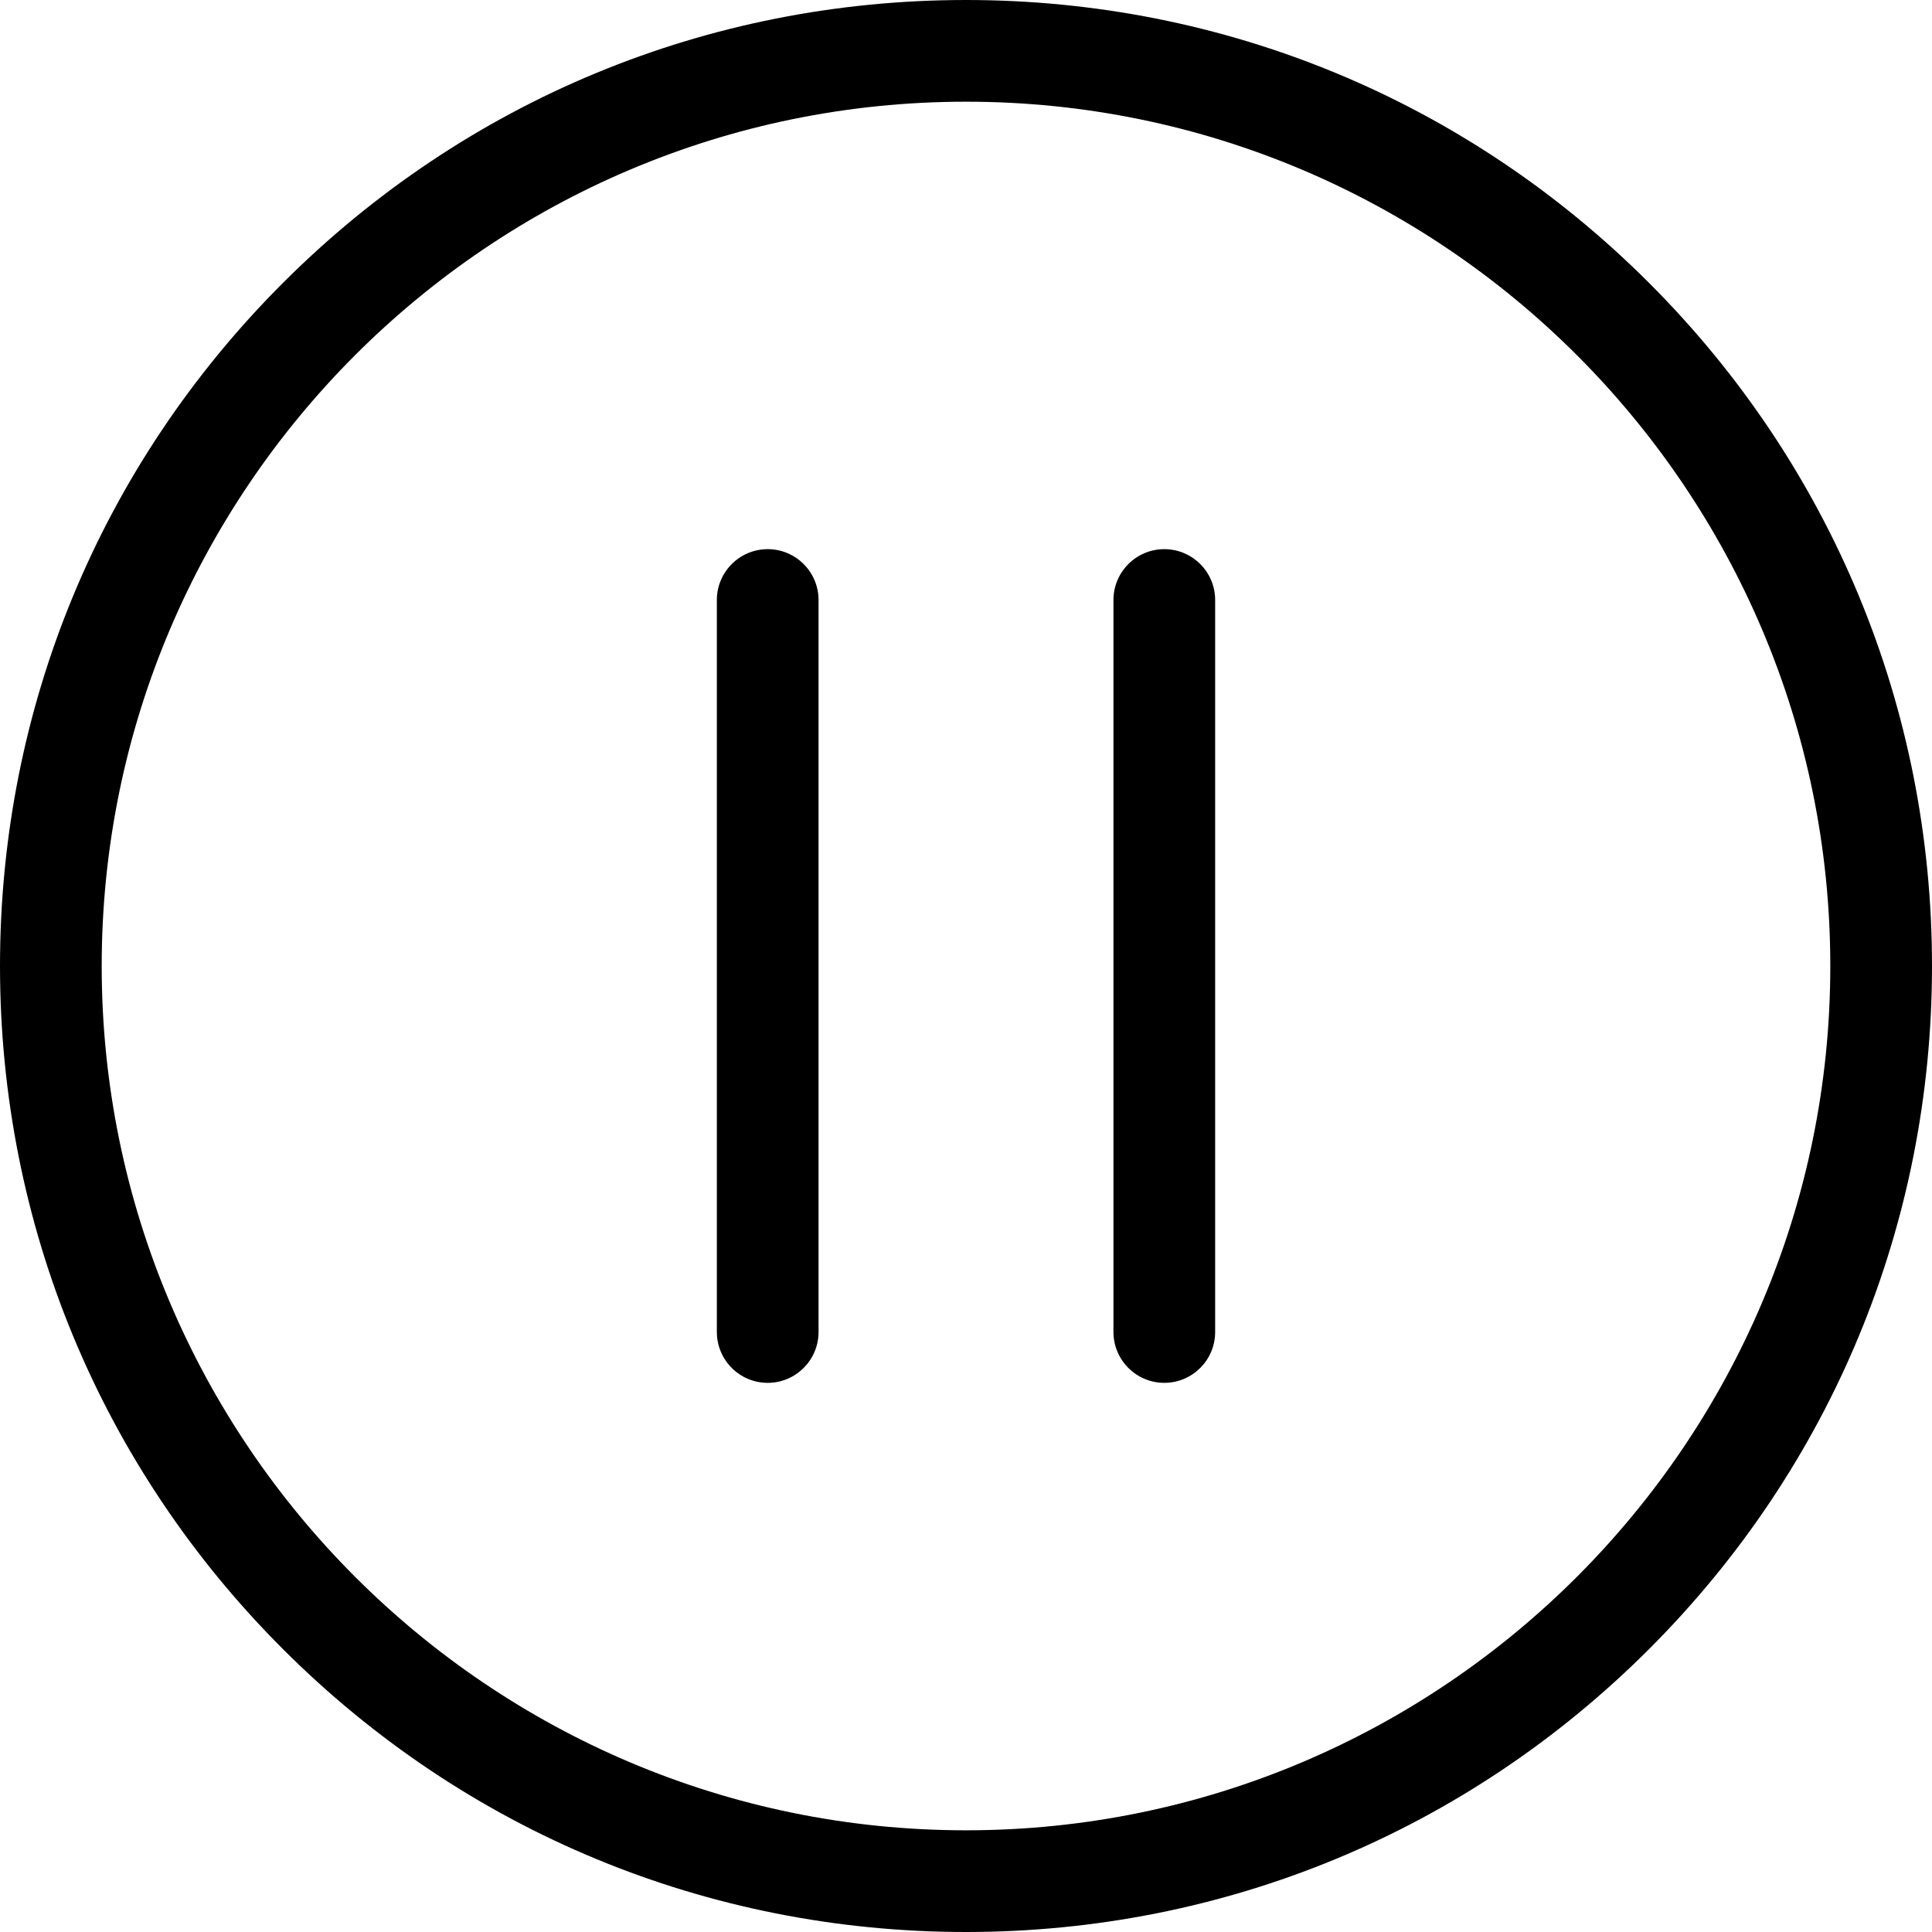 <svg width="25" height="25" viewBox="0 0 25 25" fill="none" xmlns="http://www.w3.org/2000/svg">
<path d="M21.339 3.661C18.978 1.3 15.839 0 12.5 0C9.161 0 6.022 1.3 3.661 3.661C1.3 6.022 0 9.161 0 12.5C0 15.839 1.3 18.978 3.661 21.339C6.022 23.7 9.161 25 12.5 25C15.839 25 18.978 23.7 21.339 21.339C23.7 18.978 25 15.839 25 12.5C25 9.161 23.7 6.022 21.339 3.661ZM12.5 23.684C6.333 23.684 1.316 18.667 1.316 12.5C1.316 6.333 6.333 1.316 12.5 1.316C18.667 1.316 23.684 6.333 23.684 12.5C23.684 18.667 18.667 23.684 12.5 23.684ZM10.592 7.764V17.236C10.592 17.599 10.297 17.894 9.934 17.894C9.571 17.894 9.276 17.599 9.276 17.236V7.764C9.276 7.401 9.571 7.106 9.934 7.106C10.297 7.106 10.592 7.401 10.592 7.764ZM15.724 7.764V17.236C15.724 17.599 15.429 17.894 15.066 17.894C14.703 17.894 14.408 17.599 14.408 17.236V7.764C14.408 7.401 14.703 7.106 15.066 7.106C15.429 7.106 15.724 7.401 15.724 7.764Z" fill="#1D5BBF" style="fill:#1D5BBF;fill:color(display-p3 0.114 0.357 0.749);fill-opacity:1;"/>
</svg>
